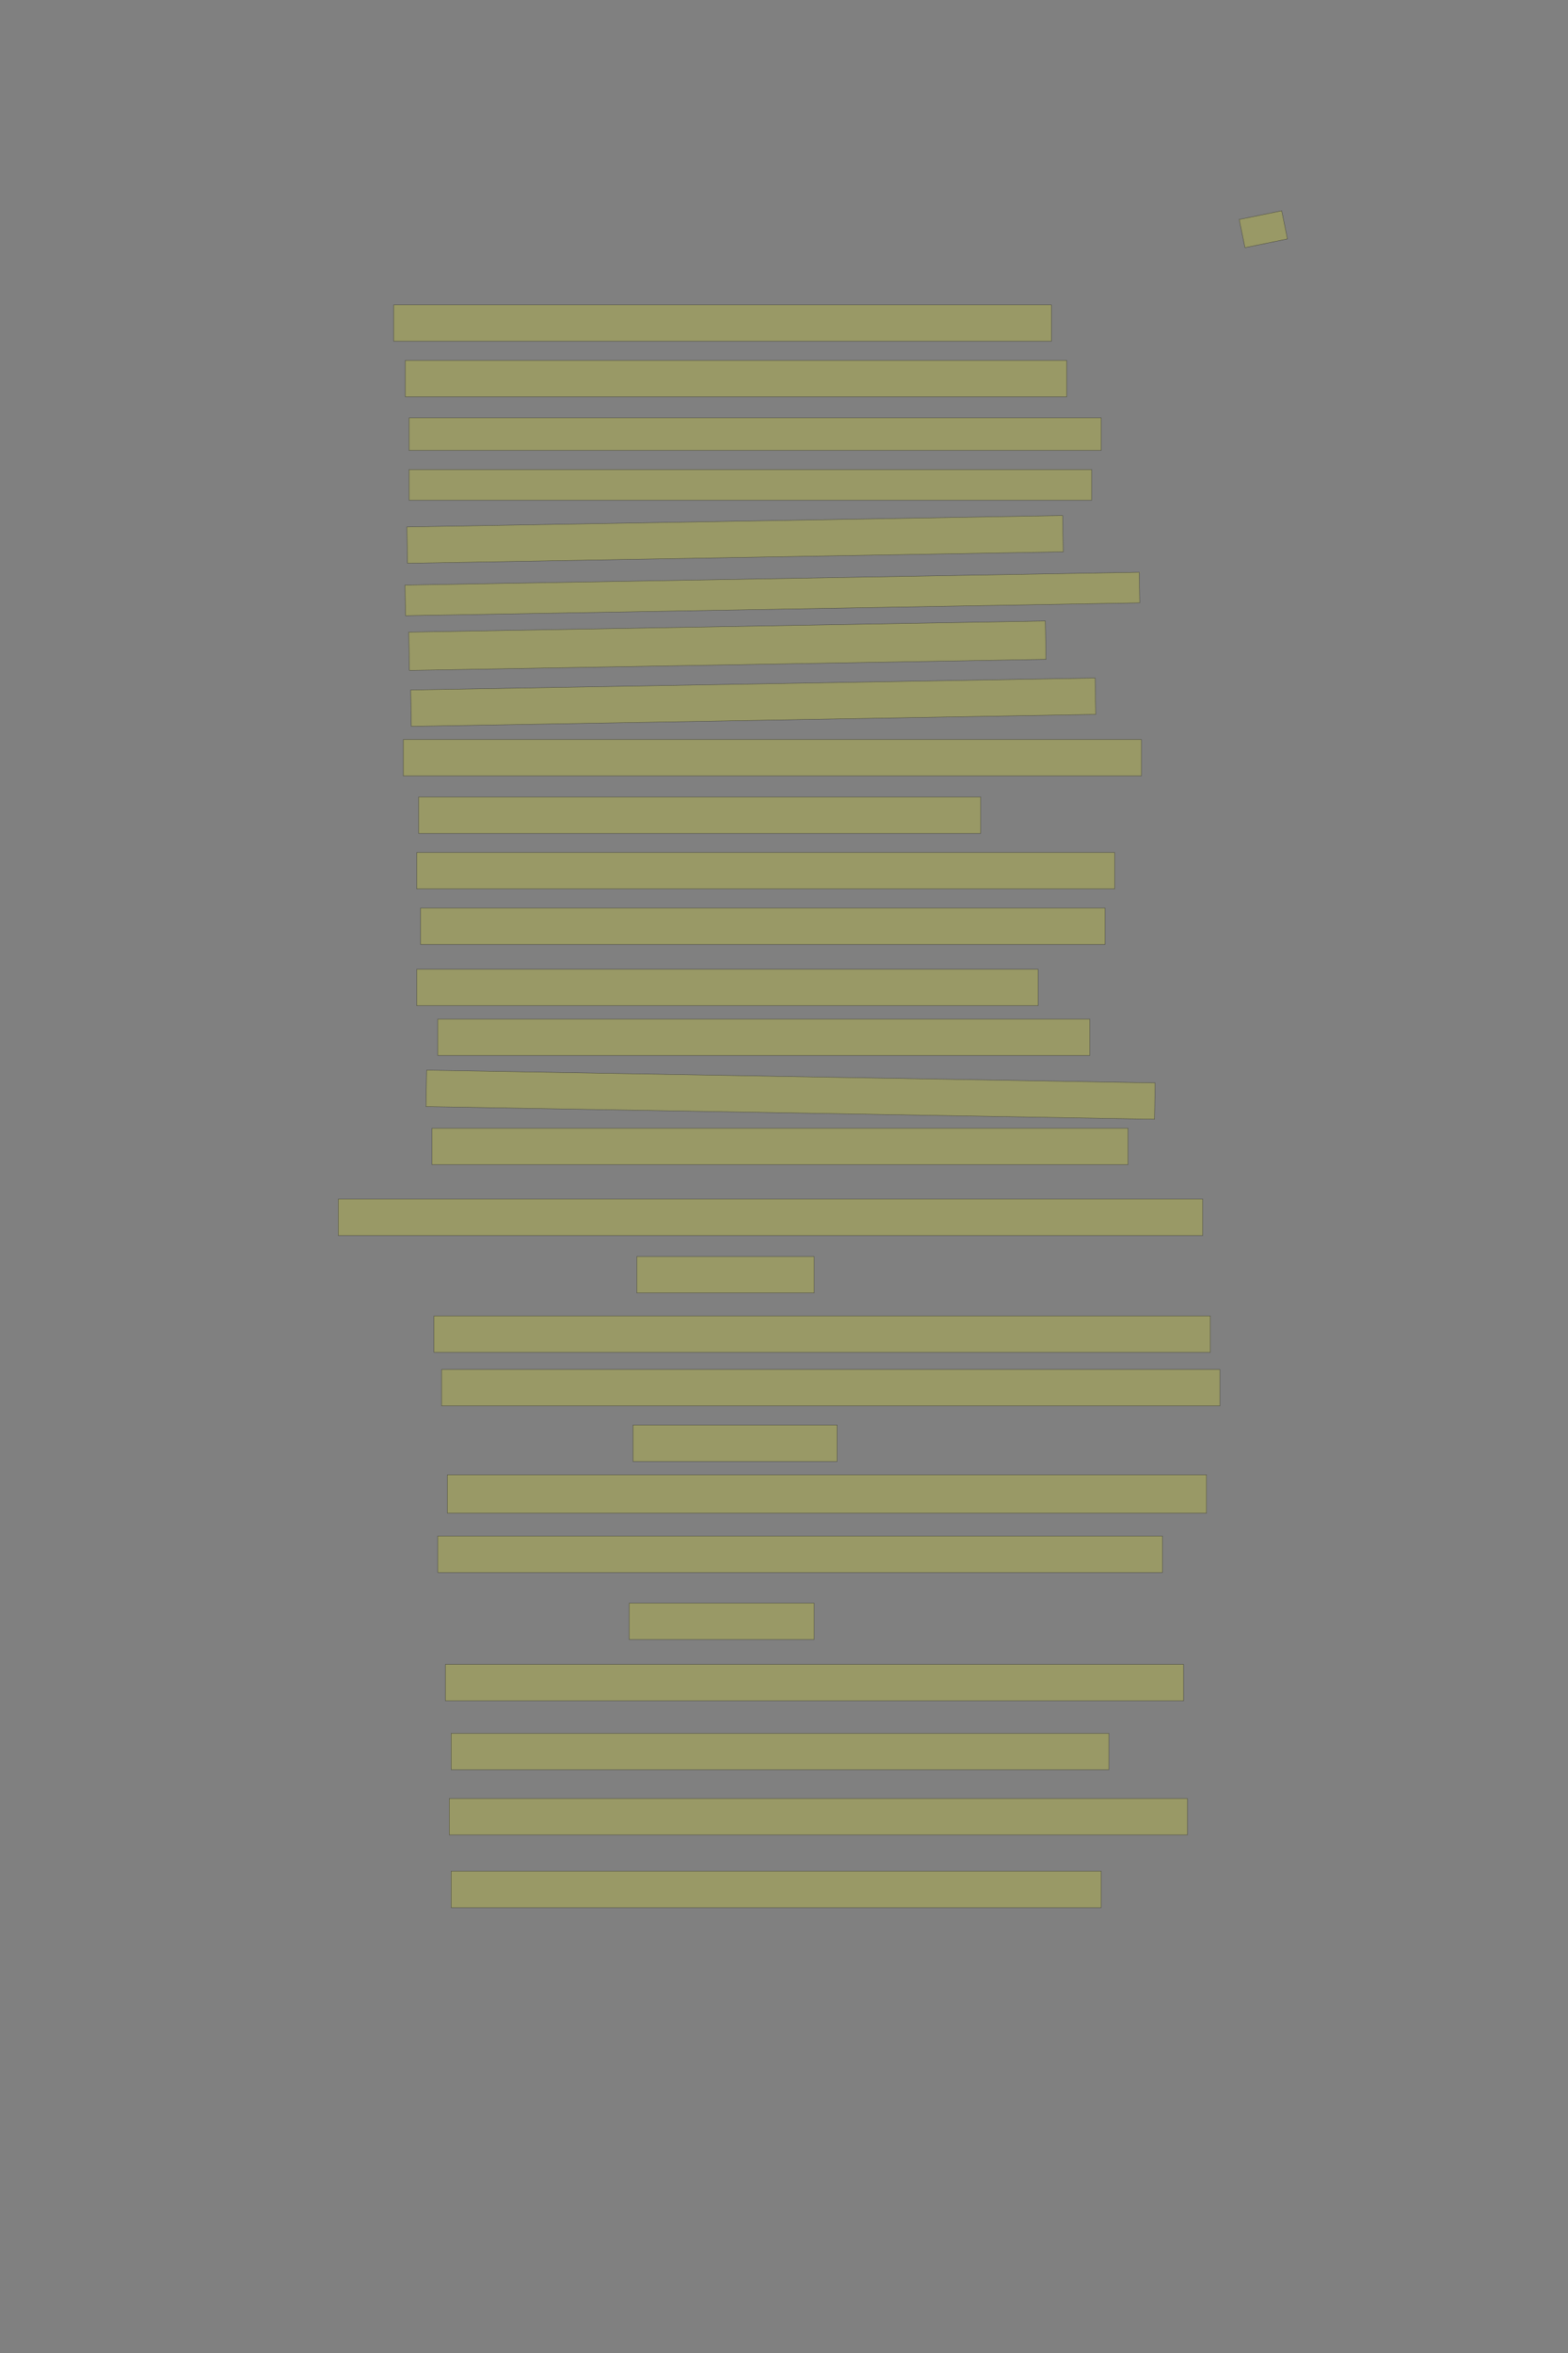 <?xml version="1.0" encoding="UTF-8" standalone="no"?><svg xmlns="http://www.w3.org/2000/svg" xmlns:xlink="http://www.w3.org/1999/xlink" height="6144" width="4096">
 <rect width="100%" height="100%" fill="#808080" stroke="none"/>
 <g>
  <title>Layer 1</title>
  <rect class=" imageannotationLine imageannotationLinked" fill="#FFFF00" fill-opacity="0.2" height="75" id="svg_2" stroke="#000000" stroke-opacity="0.5" transform="rotate(-11.586, 3300.14, 598.5)" width="113.183" x="3243.547" xlink:href="#la" y="561"/>
  <rect class=" imageannotationLine imageannotationLinked" fill="#FFFF00" fill-opacity="0.2" height="95" id="svg_4" stroke="#000000" stroke-opacity="0.5" width="1718.182" x="1028.549" xlink:href="#lb" y="796"/>
  <rect class=" imageannotationLine imageannotationLinked" fill="#FFFF00" fill-opacity="0.2" height="95" id="svg_6" stroke="#000000" stroke-opacity="0.5" width="1728.182" x="1058.549" xlink:href="#lc" y="941"/>
  <rect class=" imageannotationLine imageannotationLinked" fill="#FFFF00" fill-opacity="0.2" height="85" id="svg_8" stroke="#000000" stroke-opacity="0.5" width="1808.182" x="1068.549" xlink:href="#ld" y="1091"/>
  <rect class=" imageannotationLine imageannotationLinked" fill="#FFFF00" fill-opacity="0.2" height="80" id="svg_10" stroke="#000000" stroke-opacity="0.5" width="1783.182" x="1068.549" xlink:href="#le" y="1226"/>
  <rect class=" imageannotationLine imageannotationLinked" fill="#FFFF00" fill-opacity="0.2" height="94.823" id="svg_12" stroke="#000000" stroke-opacity="0.5" transform="rotate(-1, 1920.18, 1408.41)" width="1713.182" x="1063.589" xlink:href="#lf" y="1360.999"/>
  <rect class=" imageannotationLine imageannotationLinked" fill="#FFFF00" fill-opacity="0.2" height="79.915" id="svg_14" stroke="#000000" stroke-opacity="0.5" transform="rotate(-1, 2017.6, 1550.96)" width="1918.182" x="1058.504" xlink:href="#lg" y="1510.999"/>
  <rect class=" imageannotationLine imageannotationLinked" fill="#FFFF00" fill-opacity="0.2" height="100.001" id="svg_16" stroke="#000000" stroke-opacity="0.5" transform="rotate(-1, 1900.1, 1686)" width="1663.182" x="1068.505" xlink:href="#lh" y="1636"/>
  <rect class=" imageannotationLine imageannotationLinked" fill="#FFFF00" fill-opacity="0.2" height="95" id="svg_18" stroke="#000000" stroke-opacity="0.5" transform="rotate(-1, 1967.64, 1833.5)" width="1788.182" x="1073.549" xlink:href="#li" y="1786"/>
  <rect class=" imageannotationLine imageannotationLinked" fill="#FFFF00" fill-opacity="0.2" height="95" id="svg_20" stroke="#000000" stroke-opacity="0.5" width="1928.182" x="1053.549" xlink:href="#lj" y="1931"/>
  <rect class=" imageannotationLine imageannotationLinked" fill="#FFFF00" fill-opacity="0.2" height="95" id="svg_22" stroke="#000000" stroke-opacity="0.5" width="1468.182" x="1093.548" xlink:href="#lk" y="2081"/>
  <rect class=" imageannotationLine imageannotationLinked" fill="#FFFF00" fill-opacity="0.2" height="95" id="svg_24" stroke="#000000" stroke-opacity="0.5" width="1823.182" x="1088.549" xlink:href="#ll" y="2226"/>
  <rect class=" imageannotationLine imageannotationLinked" fill="#FFFF00" fill-opacity="0.2" height="95" id="svg_26" stroke="#000000" stroke-opacity="0.5" width="1788.182" x="1098.549" xlink:href="#lm" y="2371"/>
  <rect class=" imageannotationLine imageannotationLinked" fill="#FFFF00" fill-opacity="0.2" height="95" id="svg_28" stroke="#000000" stroke-opacity="0.5" width="1623.182" x="1088.549" xlink:href="#ln" y="2531"/>
  <rect class=" imageannotationLine imageannotationLinked" fill="#FFFF00" fill-opacity="0.2" height="95" id="svg_30" stroke="#000000" stroke-opacity="0.5" width="1703.182" x="1143.549" xlink:href="#lo" y="2661"/>
  <rect class=" imageannotationLine imageannotationLinked" fill="#FFFF00" fill-opacity="0.2" height="95" id="svg_32" stroke="#000000" stroke-opacity="0.5" transform="rotate(1, 2065.14, 2858.5)" width="1903.182" x="1113.549" xlink:href="#lp" y="2811"/>
  <rect class=" imageannotationLine imageannotationLinked" fill="#FFFF00" fill-opacity="0.2" height="95" id="svg_34" stroke="#000000" stroke-opacity="0.5" width="1818.182" x="1128.549" xlink:href="#lq" y="2946"/>
  <rect class=" imageannotationLine imageannotationLinked" fill="#FFFF00" fill-opacity="0.2" height="95" id="svg_36" stroke="#000000" stroke-opacity="0.5" width="2258.181" x="883.549" xlink:href="#lr" y="3131"/>
  <rect class=" imageannotationLine imageannotationLinked" fill="#FFFF00" fill-opacity="0.2" height="95" id="svg_38" stroke="#000000" stroke-opacity="0.5" width="463.183" x="1663.547" xlink:href="#ls" y="3281"/>
  <rect class=" imageannotationLine imageannotationLinked" fill="#FFFF00" fill-opacity="0.2" height="95" id="svg_40" stroke="#000000" stroke-opacity="0.5" width="2028.182" x="1133.549" xlink:href="#lt" y="3436"/>
  <rect class=" imageannotationLine imageannotationLinked" fill="#FFFF00" fill-opacity="0.2" height="95" id="svg_42" stroke="#000000" stroke-opacity="0.5" width="2033.182" x="1153.549" xlink:href="#lu" y="3576"/>
  <rect class=" imageannotationLine imageannotationLinked" fill="#FFFF00" fill-opacity="0.2" height="95" id="svg_44" stroke="#000000" stroke-opacity="0.5" width="533.183" x="1653.547" xlink:href="#lv" y="3721"/>
  <rect class=" imageannotationLine imageannotationLinked" fill="#FFFF00" fill-opacity="0.2" height="100" id="svg_46" stroke="#000000" stroke-opacity="0.5" width="1983.182" x="1168.549" xlink:href="#lw" y="3851"/>
  <rect class=" imageannotationLine imageannotationLinked" fill="#FFFF00" fill-opacity="0.2" height="95" id="svg_48" stroke="#000000" stroke-opacity="0.5" width="1893.182" x="1143.549" xlink:href="#lx" y="4011"/>
  <rect class=" imageannotationLine imageannotationLinked" fill="#FFFF00" fill-opacity="0.2" height="95" id="svg_50" stroke="#000000" stroke-opacity="0.5" width="483.183" x="1643.547" xlink:href="#ly" y="4186"/>
  <rect class=" imageannotationLine imageannotationLinked" fill="#FFFF00" fill-opacity="0.2" height="95" id="svg_52" stroke="#000000" stroke-opacity="0.5" width="1928.182" x="1163.549" xlink:href="#lz" y="4346"/>
  <rect class=" imageannotationLine imageannotationLinked" fill="#FFFF00" fill-opacity="0.2" height="95" id="svg_54" stroke="#000000" stroke-opacity="0.5" width="1718.182" x="1178.549" xlink:href="#laa" y="4526"/>
  <rect class=" imageannotationLine imageannotationLinked" fill="#FFFF00" fill-opacity="0.2" height="95" id="svg_56" stroke="#000000" stroke-opacity="0.5" width="1928.182" x="1173.549" xlink:href="#lab" y="4696"/>
  <rect class=" imageannotationLine imageannotationLinked" fill="#FFFF00" fill-opacity="0.2" height="95" id="svg_58" stroke="#000000" stroke-opacity="0.5" width="1698.182" x="1178.549" xlink:href="#lac" y="4886"/>
 </g>
</svg>